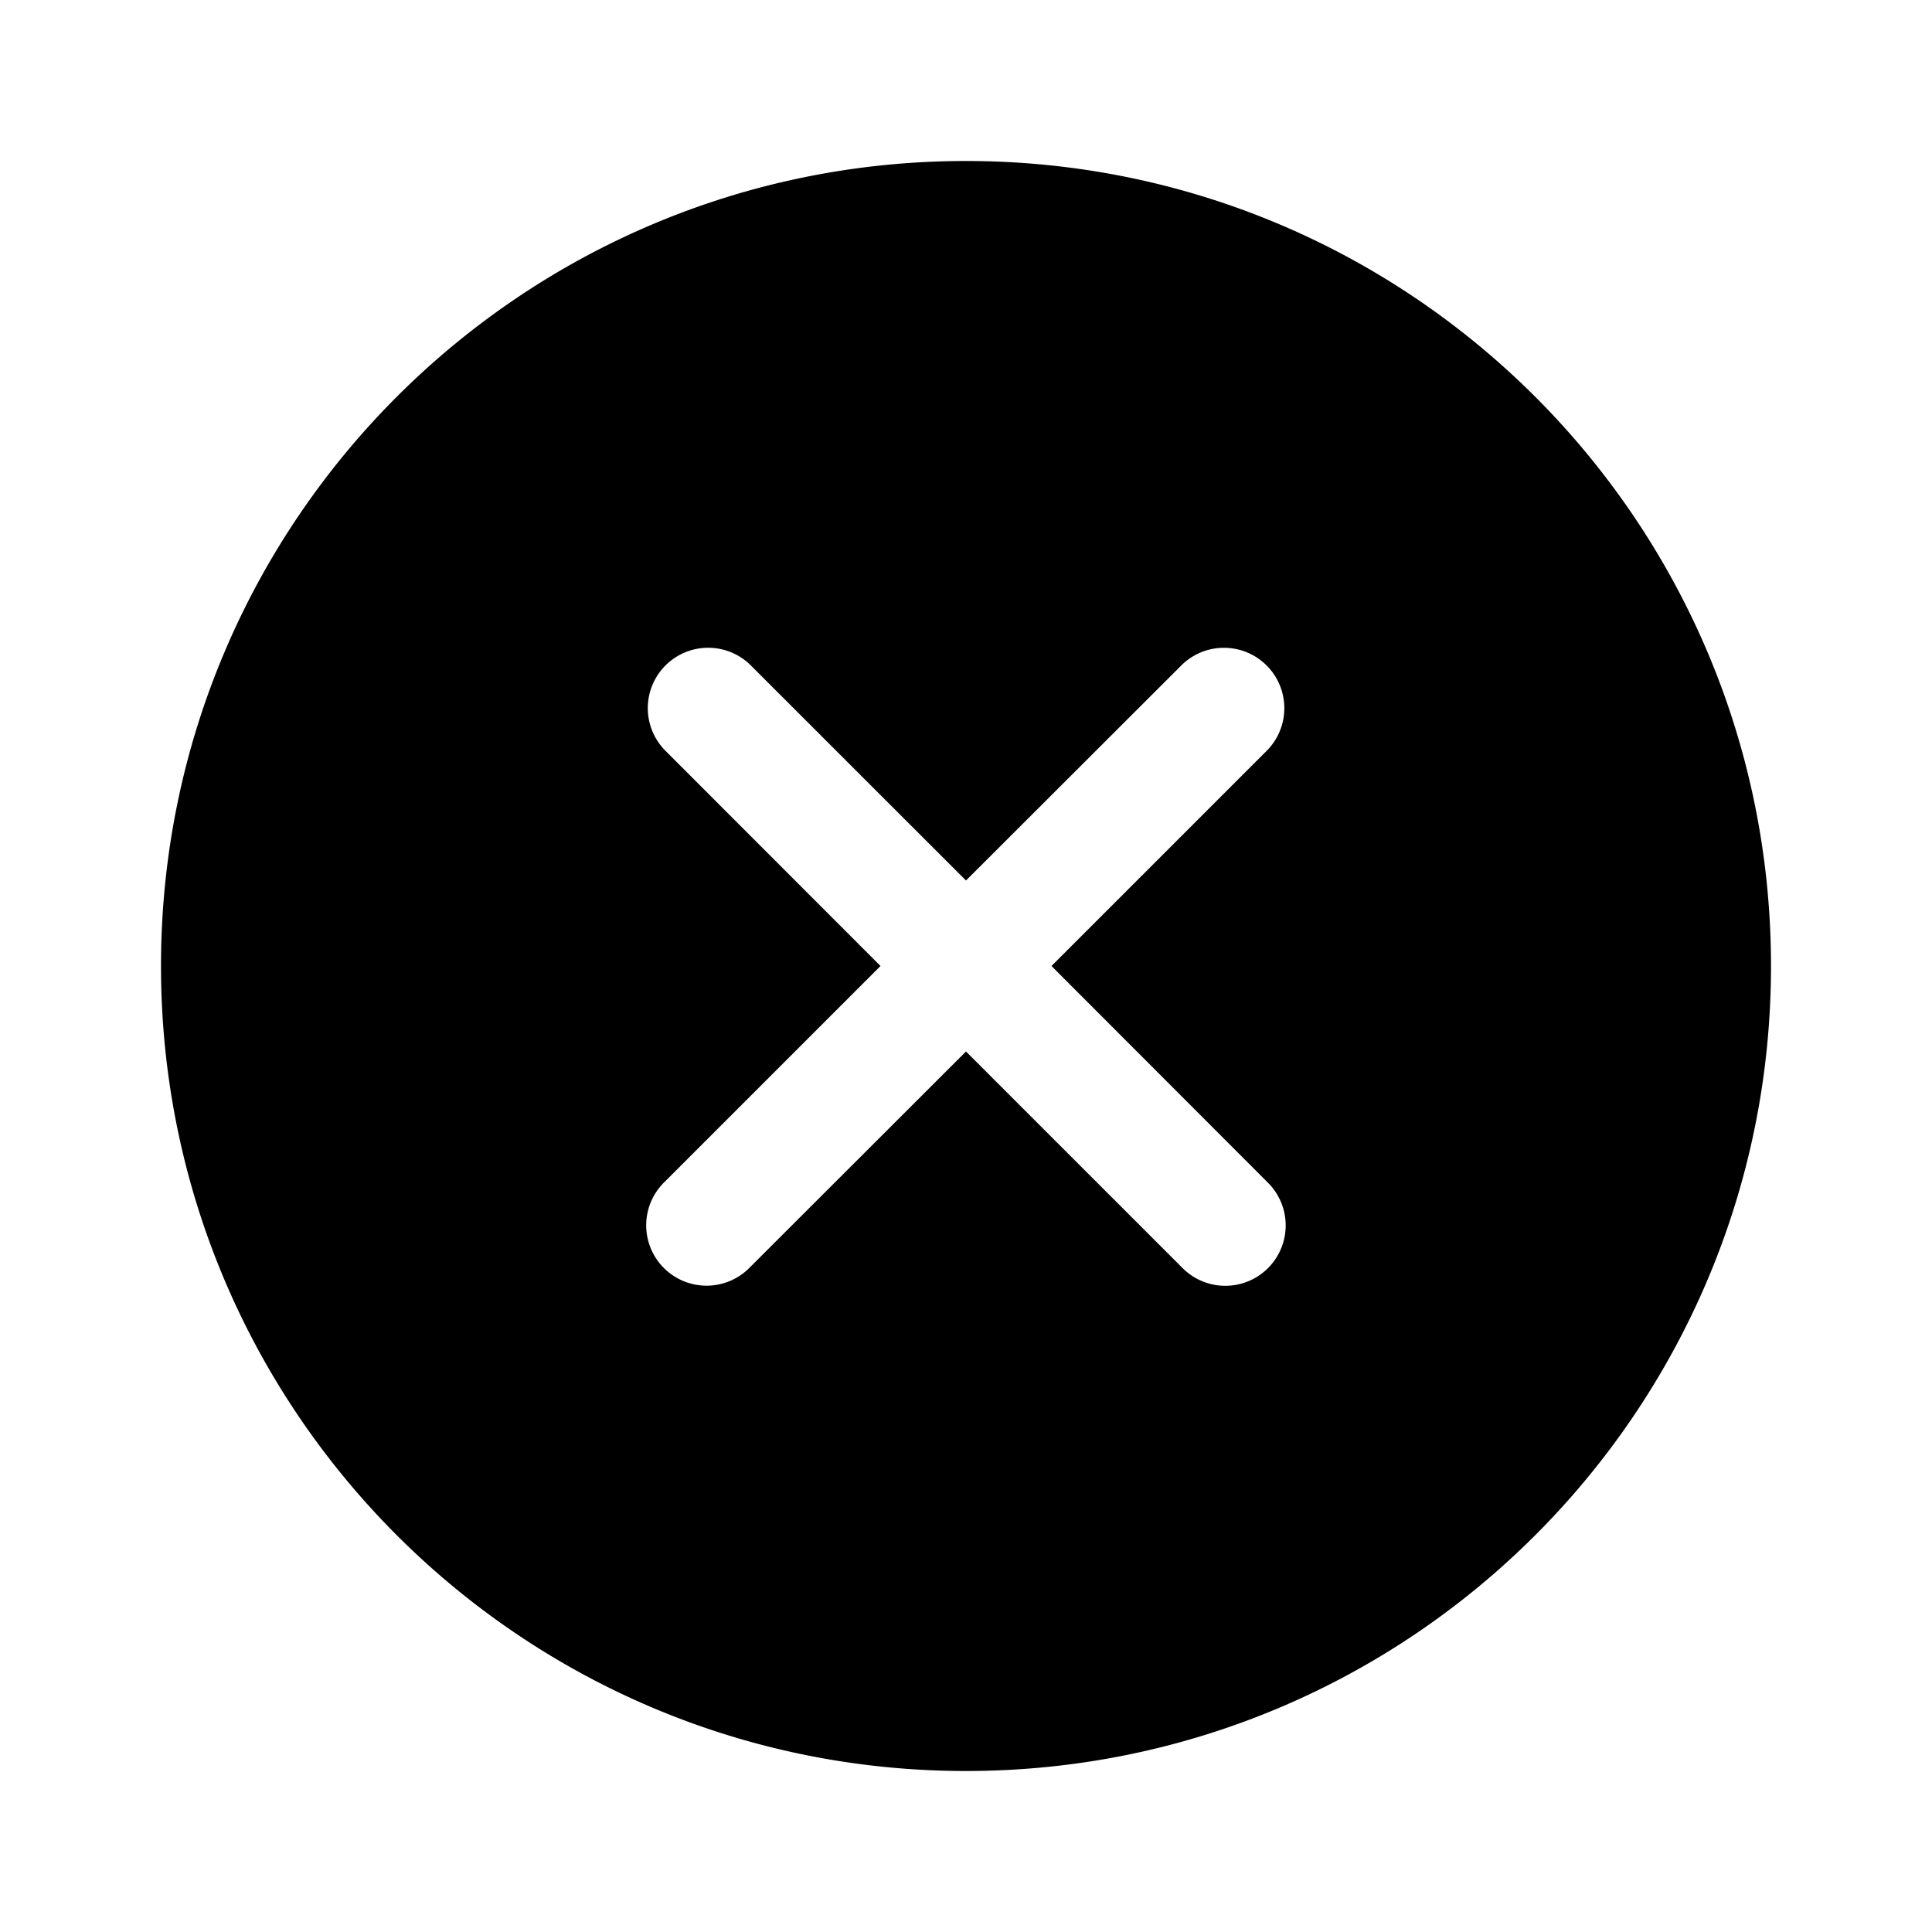 <svg xmlns="http://www.w3.org/2000/svg" width="24" height="24" fill="currentColor" viewBox="0 0 24 24">
  <path fill-rule="evenodd" d="M12 22c5.523 0 10-4.477 10-10S17.523 2 12 2 2 6.477 2 12s4.477 10 10 10ZM9.318 8.257a.75.75 0 0 0-1.06 1.061L10.938 12l-2.682 2.682a.75.75 0 1 0 1.061 1.06L12 13.062l2.682 2.682a.75.75 0 1 0 1.06-1.061L13.062 12l2.682-2.682a.75.75 0 0 0-1.061-1.06L12 10.938 9.318 8.257Z" clip-rule="evenodd"/>
</svg>
